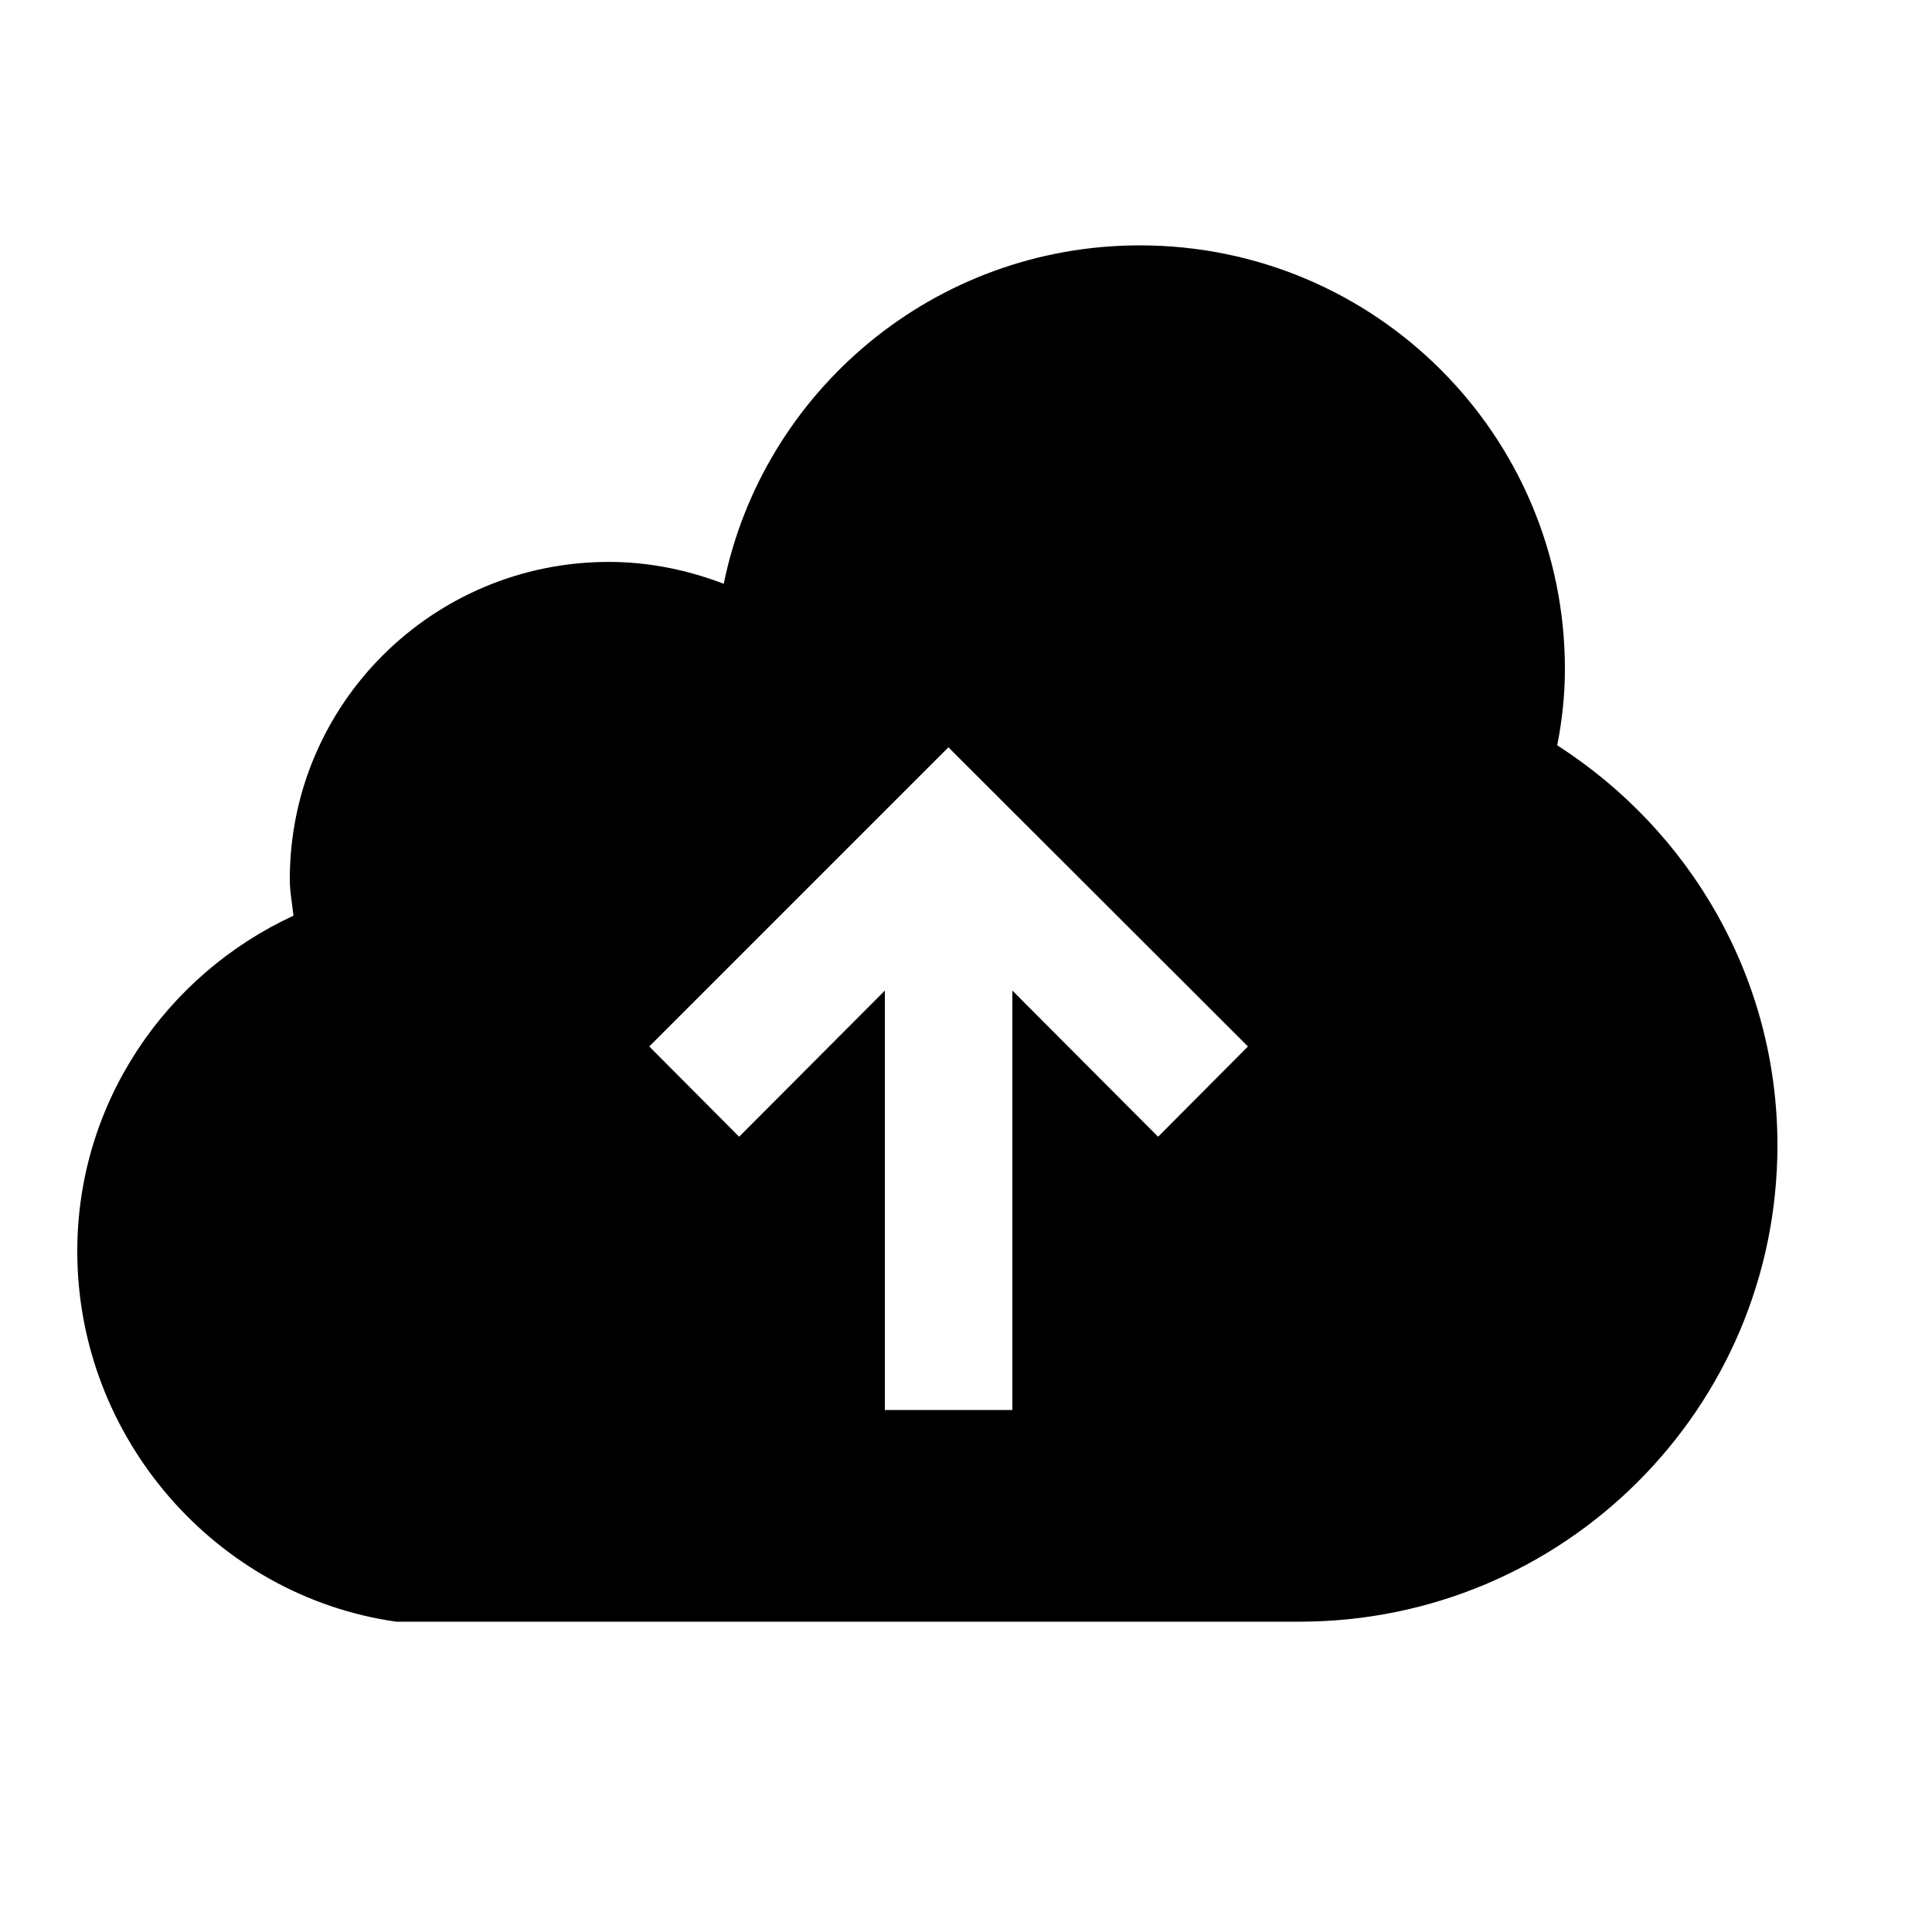 <svg viewBox="0 0 2000 2000" version="1.1" xmlns="http://www.w3.org/2000/svg" height="50pt" width="50pt">
    <path d="M1198.857 1176.743l93.029-93.448L981.79 773.62l-309.676 309.676 93.029 93.448L916 1025.467V1459.6h132v-434.133l150.857 151.276zm413.181-405.22c137.029 88 227.962 240.115 227.962 414.02 0 272.38-221.257 493.219-494.895 493.219H410.21C223.733 1652.362 80 1488.514 80 1295.333c0-154.21 92.19-286.628 223.771-347.39-1.257-12.572-3.771-24.724-3.771-37.714 0-181.448 147.924-328.534 330.21-328.534 41.904 0 81.714 8.381 119.009 22.629C789.867 404.857 967.124 254 1180 254c243.467 0 440 196.533 440 438.743 0 26.819-2.933 53.219-7.962 78.78z" stroke="none" stroke-width="1" fill-rule="evenodd"/>
</svg>

